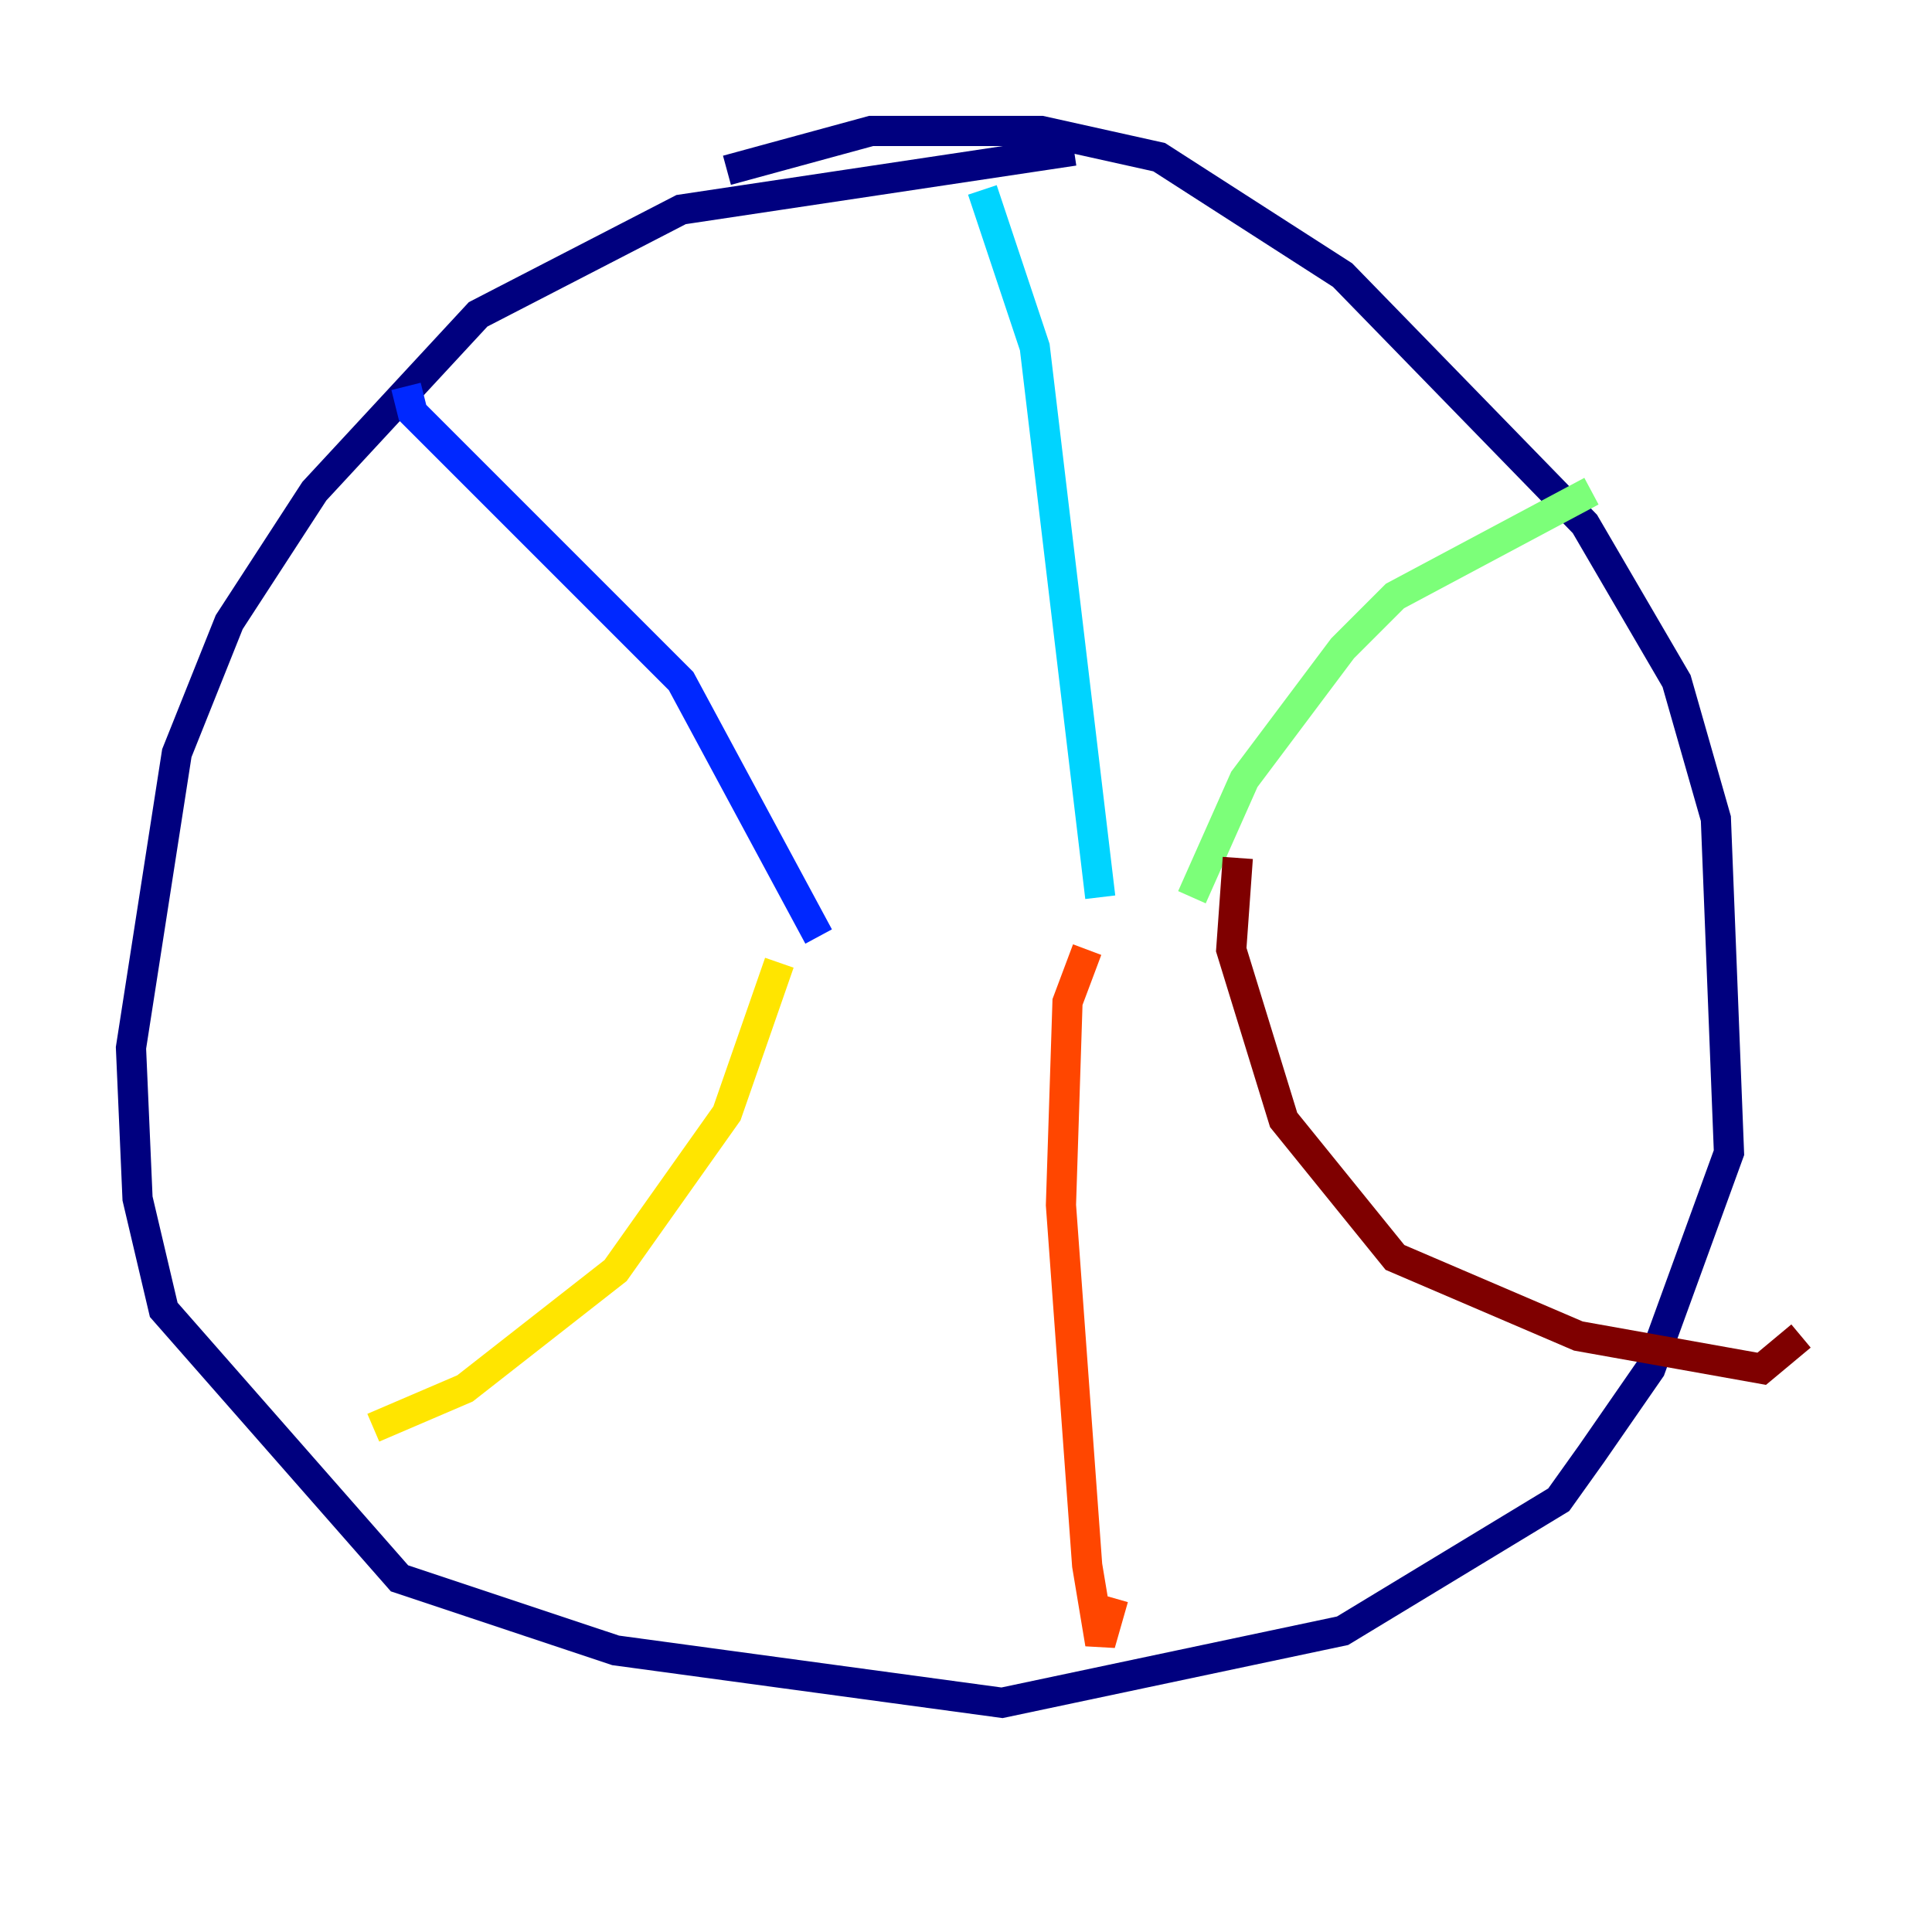 <?xml version="1.0" encoding="utf-8" ?>
<svg baseProfile="tiny" height="128" version="1.2" viewBox="0,0,128,128" width="128" xmlns="http://www.w3.org/2000/svg" xmlns:ev="http://www.w3.org/2001/xml-events" xmlns:xlink="http://www.w3.org/1999/xlink"><defs /><polyline fill="none" points="71.159,9.98 45.125,13.885 31.675,20.827 20.827,32.542 15.186,41.22 11.715,49.898 8.678,69.424 9.112,79.403 10.848,86.78 26.468,104.57 40.786,109.342 66.386,112.814 88.949,108.041 103.268,99.363 105.437,96.325 109.342,90.685 114.549,76.366 113.681,54.237 111.078,45.125 105.003,34.712 88.949,18.224 76.8,10.414 68.99,8.678 57.709,8.678 48.163,11.281" stroke="#00007f" stroke-width="2" /><polyline fill="none" points="26.902,25.6 27.336,27.336 45.125,45.125 54.237,62.047" stroke="#0028ff" stroke-width="2" /><polyline fill="none" points="65.085,12.583 68.556,22.997 72.895,59.444" stroke="#00d4ff" stroke-width="2" /><polyline fill="none" points="78.969,59.444 82.441,51.634 88.949,42.956 92.42,39.485 105.437,32.542" stroke="#7cff79" stroke-width="2" /><polyline fill="none" points="51.634,63.783 48.163,73.763 40.786,84.176 30.807,91.986 24.732,94.59" stroke="#ffe500" stroke-width="2" /><polyline fill="none" points="72.027,62.915 70.725,66.386 70.291,79.837 72.027,103.702 72.895,108.909 73.763,105.871" stroke="#ff4600" stroke-width="2" /><polyline fill="none" points="82.007,56.841 81.573,62.915 85.044,74.197 92.42,83.308 104.57,88.515 116.719,90.685 119.322,88.515" stroke="#7f0000" stroke-width="2" /></svg>